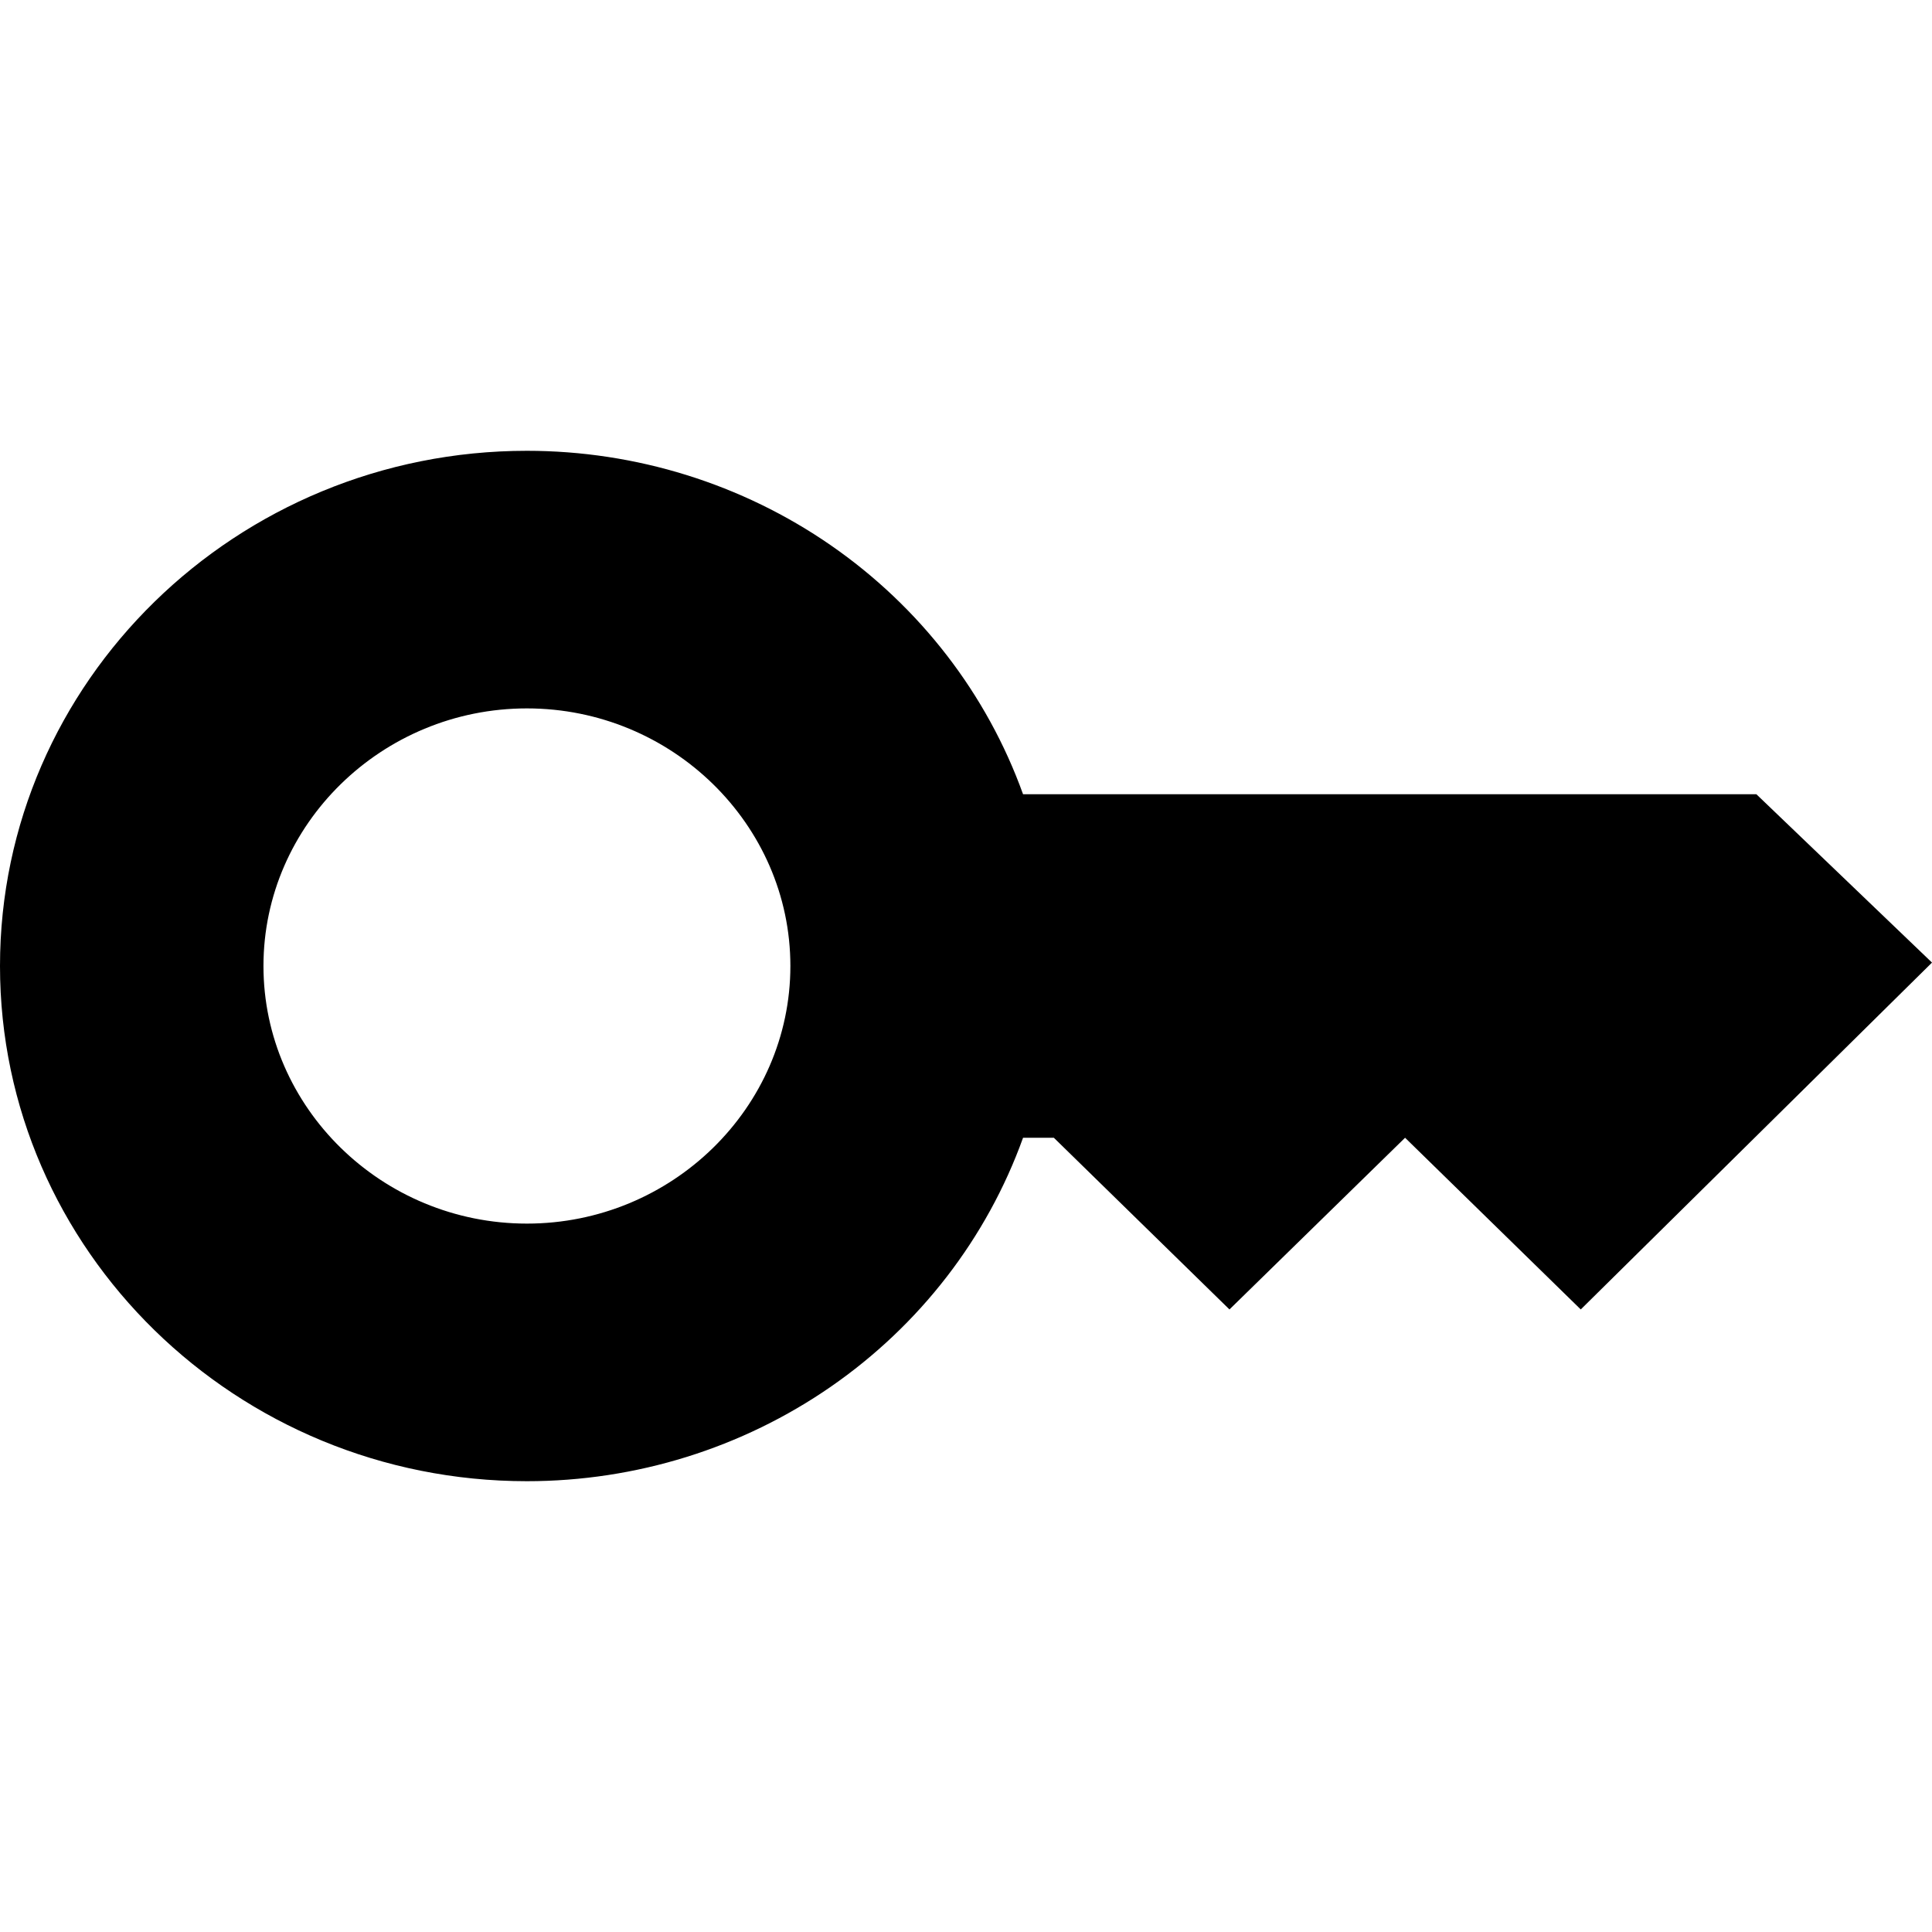 <svg width="30" height="30" viewBox="0 0 30 30" fill="none" xmlns="http://www.w3.org/2000/svg">
<path d="M27.273 12.333H15.886C15.325 10.774 14.282 9.424 12.902 8.468C11.522 7.513 9.873 7 8.182 7C3.668 7 0 10.587 0 15C0 19.413 3.668 23 8.182 23C9.873 23 11.522 22.487 12.902 21.532C14.282 20.576 15.325 19.226 15.886 17.667H16.364L19.091 20.333L21.818 17.667L24.546 20.333L30 14.947L27.273 12.333ZM8.182 19C5.932 19 4.091 17.2 4.091 15C4.091 12.8 5.932 11 8.182 11C10.432 11 12.273 12.8 12.273 15C12.273 17.2 10.432 19 8.182 19Z" fill="black"/>
</svg>
